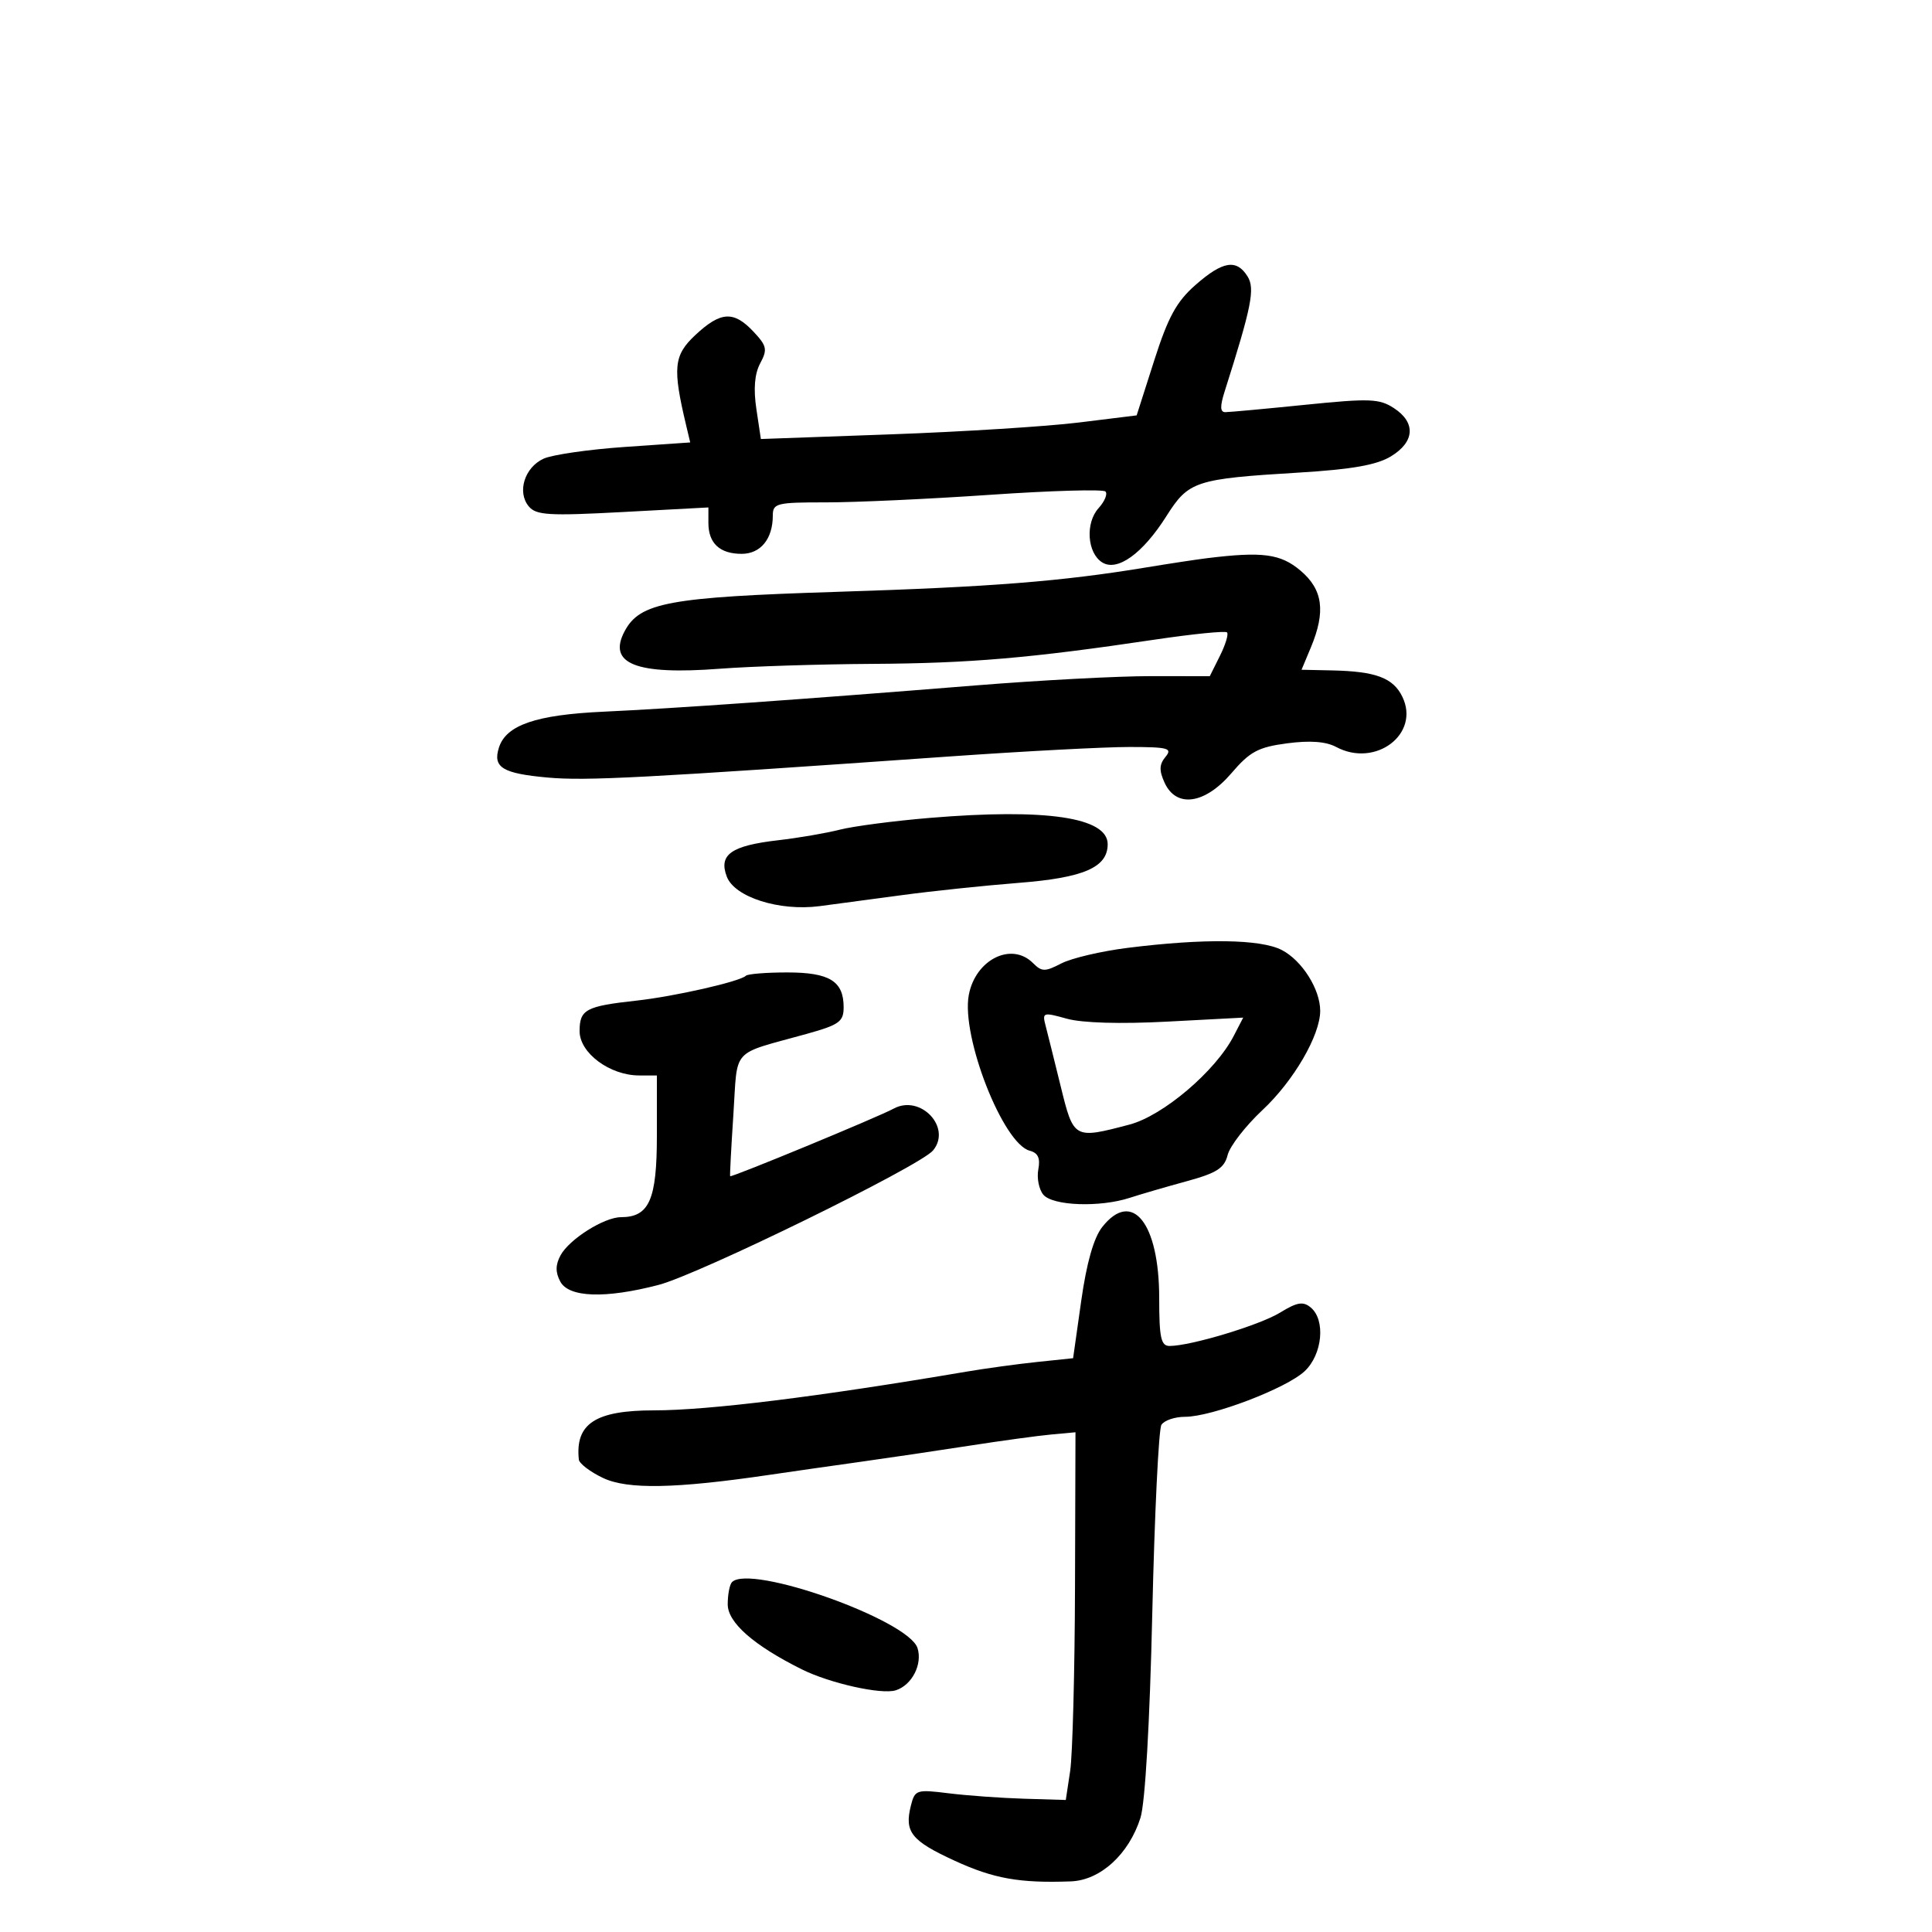 <svg xmlns="http://www.w3.org/2000/svg" width="300" height="300" viewBox="0 0 300 300" version="1.1">
	<path d="M 185.634 44.250 C 182.682 46.843, 181.385 49.219, 179.217 56 L 176.500 64.500 167.500 65.610 C 162.550 66.220, 149.421 67.046, 138.324 67.445 L 118.148 68.170 117.448 63.504 C 116.978 60.370, 117.174 58.043, 118.045 56.415 C 119.196 54.266, 119.077 53.711, 116.997 51.496 C 113.928 48.230, 111.910 48.347, 107.978 52.021 C 104.606 55.171, 104.412 57.096, 106.557 66.101 L 107.176 68.702 97.025 69.401 C 91.442 69.786, 85.767 70.605, 84.413 71.222 C 81.457 72.569, 80.259 76.403, 82.101 78.622 C 83.250 80.006, 85.194 80.124, 96.713 79.507 L 110 78.795 110 81.198 C 110 84.360, 111.764 86, 115.165 86 C 118.108 86, 120 83.678, 120 80.066 C 120 78.144, 120.576 78.001, 128.250 78.009 C 132.787 78.014, 144.259 77.485, 153.742 76.834 C 163.224 76.183, 171.284 75.951, 171.652 76.319 C 172.020 76.687, 171.540 77.851, 170.586 78.905 C 168.503 81.207, 168.815 85.869, 171.149 87.330 C 173.494 88.798, 177.429 85.971, 181.093 80.186 C 184.576 74.685, 185.545 74.365, 201.735 73.380 C 209.941 72.881, 213.782 72.203, 215.985 70.863 C 219.688 68.611, 219.878 65.621, 216.458 63.381 C 214.190 61.895, 212.704 61.838, 202.650 62.858 C 196.453 63.486, 190.878 64, 190.261 64 C 189.451 64, 189.426 63.099, 190.173 60.750 C 194.350 47.612, 194.905 44.820, 193.718 42.920 C 192.007 40.180, 189.865 40.533, 185.634 44.250 M 187.500 86.666 C 185.850 86.868, 181.575 87.516, 178 88.107 C 164.840 90.282, 153.940 91.143, 130 91.899 C 103.885 92.724, 99.378 93.556, 97.003 97.993 C 94.284 103.074, 98.736 104.837, 111.771 103.841 C 116.572 103.474, 127.220 103.135, 135.432 103.087 C 150.627 102.998, 160.027 102.192, 179.277 99.326 C 185.205 98.443, 190.269 97.936, 190.532 98.198 C 190.794 98.461, 190.299 100.098, 189.431 101.838 L 187.854 105 178.677 104.990 C 173.630 104.985, 161.400 105.633, 151.500 106.431 C 124.541 108.603, 104.640 110.008, 93.742 110.509 C 83.220 110.992, 78.585 112.582, 77.472 116.090 C 76.495 119.166, 78.016 120.100, 85.033 120.737 C 91.007 121.278, 99.720 120.821, 147.500 117.460 C 159.050 116.648, 171.593 115.987, 175.372 115.992 C 181.427 115.999, 182.094 116.182, 180.975 117.530 C 180.005 118.699, 179.971 119.641, 180.832 121.530 C 182.647 125.513, 187.086 124.886, 191.215 120.062 C 194.087 116.707, 195.365 116.020, 199.853 115.425 C 203.411 114.953, 205.886 115.136, 207.480 115.989 C 213.579 119.253, 220.547 113.983, 217.766 108.211 C 216.341 105.255, 213.648 104.245, 206.801 104.100 L 202.102 104 203.551 100.532 C 205.885 94.946, 205.419 91.531, 201.923 88.589 C 198.840 85.994, 196.047 85.622, 187.500 86.666 M 144.402 127.001 C 138.848 127.463, 132.548 128.287, 130.402 128.831 C 128.256 129.376, 123.963 130.113, 120.862 130.469 C 113.524 131.311, 111.556 132.702, 112.858 136.127 C 114.069 139.310, 121.008 141.519, 127.250 140.707 C 129.588 140.403, 135.325 139.636, 140 139.003 C 144.675 138.370, 152.885 137.507, 158.244 137.086 C 168.309 136.295, 172 134.685, 172 131.086 C 172 126.916, 162.440 125.502, 144.402 127.001 M 175.091 147.185 C 171.017 147.695, 166.391 148.781, 164.811 149.598 C 162.257 150.919, 161.770 150.912, 160.398 149.541 C 157.064 146.207, 151.467 148.992, 150.434 154.500 C 149.225 160.942, 155.742 177.597, 159.897 178.683 C 161.186 179.020, 161.562 179.839, 161.229 181.582 C 160.974 182.918, 161.323 184.684, 162.005 185.506 C 163.448 187.245, 170.785 187.514, 175.429 185.997 C 177.118 185.446, 181.087 184.289, 184.249 183.427 C 188.932 182.149, 190.114 181.394, 190.627 179.349 C 190.974 177.969, 193.412 174.824, 196.047 172.359 C 200.882 167.836, 205 160.755, 205 156.961 C 205 153.609, 202.179 149.144, 199.033 147.517 C 195.750 145.820, 186.975 145.698, 175.091 147.185 M 115.818 151.515 C 114.923 152.411, 104.727 154.728, 98.835 155.375 C 90.955 156.241, 90 156.754, 90 160.122 C 90 163.508, 94.685 166.990, 99.250 166.996 L 102 167 102 176.345 C 102 186.304, 100.814 188.995, 96.421 189.004 C 93.796 189.009, 88.369 192.442, 87.029 194.946 C 86.244 196.413, 86.235 197.571, 87 199 C 88.329 201.483, 93.985 201.676, 102.259 199.521 C 108.565 197.878, 142.858 181.081, 144.881 178.644 C 147.839 175.079, 142.929 169.880, 138.750 172.154 C 136.340 173.465, 113.582 182.869, 113.378 182.638 C 113.311 182.562, 113.536 178.261, 113.878 173.080 C 114.577 162.486, 113.327 163.864, 125.250 160.545 C 130.323 159.132, 131 158.645, 131 156.401 C 131 152.350, 128.810 151, 122.238 151 C 118.990 151, 116.101 151.232, 115.818 151.515 M 162.352 159.236 C 162.658 160.409, 163.717 164.660, 164.705 168.683 C 166.715 176.875, 166.756 176.898, 175.379 174.626 C 180.601 173.250, 188.746 166.326, 191.573 160.859 L 193.044 158.015 181.272 158.636 C 173.953 159.022, 168.043 158.850, 165.647 158.181 C 161.977 157.156, 161.821 157.206, 162.352 159.236 M 171.150 190.536 C 169.831 192.213, 168.727 196.094, 167.893 201.988 L 166.631 210.902 161.066 211.484 C 158.005 211.804, 153.025 212.486, 150 213 C 127.190 216.874, 110.030 219, 101.570 219 C 92.454 219, 89.300 221.061, 89.882 226.636 C 89.947 227.261, 91.641 228.551, 93.646 229.502 C 97.446 231.306, 104.889 231.164, 119.500 229.010 C 122.800 228.523, 129.100 227.622, 133.500 227.007 C 137.900 226.392, 145.550 225.259, 150.500 224.491 C 155.450 223.722, 161.188 222.937, 163.250 222.747 L 167 222.402 166.926 246.451 C 166.885 259.678, 166.547 272.525, 166.174 275 L 165.496 279.500 158.998 279.304 C 155.424 279.196, 150.157 278.816, 147.293 278.460 C 142.296 277.839, 142.059 277.918, 141.435 280.404 C 140.415 284.469, 141.505 285.837, 148.227 288.927 C 154.294 291.717, 158.325 292.434, 166.284 292.140 C 170.867 291.970, 175.298 287.923, 177.090 282.269 C 177.820 279.965, 178.534 267.616, 178.926 250.500 C 179.280 235.100, 179.917 221.938, 180.343 221.250 C 180.769 220.563, 182.421 220, 184.014 220 C 188.168 220, 199.749 215.584, 202.587 212.918 C 205.353 210.320, 205.863 204.961, 203.528 203.023 C 202.346 202.042, 201.411 202.199, 198.778 203.817 C 195.610 205.765, 184.890 209, 181.606 209 C 180.276 209, 180 207.726, 180 201.581 C 180 189.884, 175.793 184.634, 171.150 190.536 M 113.667 245.667 C 113.300 246.033, 113 247.587, 113 249.119 C 113 251.954, 117.031 255.492, 124.500 259.213 C 128.851 261.381, 136.880 263.173, 139.094 262.470 C 141.603 261.674, 143.272 258.433, 142.472 255.913 C 141.089 251.556, 116.518 242.816, 113.667 245.667" stroke="none" fill="black" fill-rule="evenodd"/>
</svg>